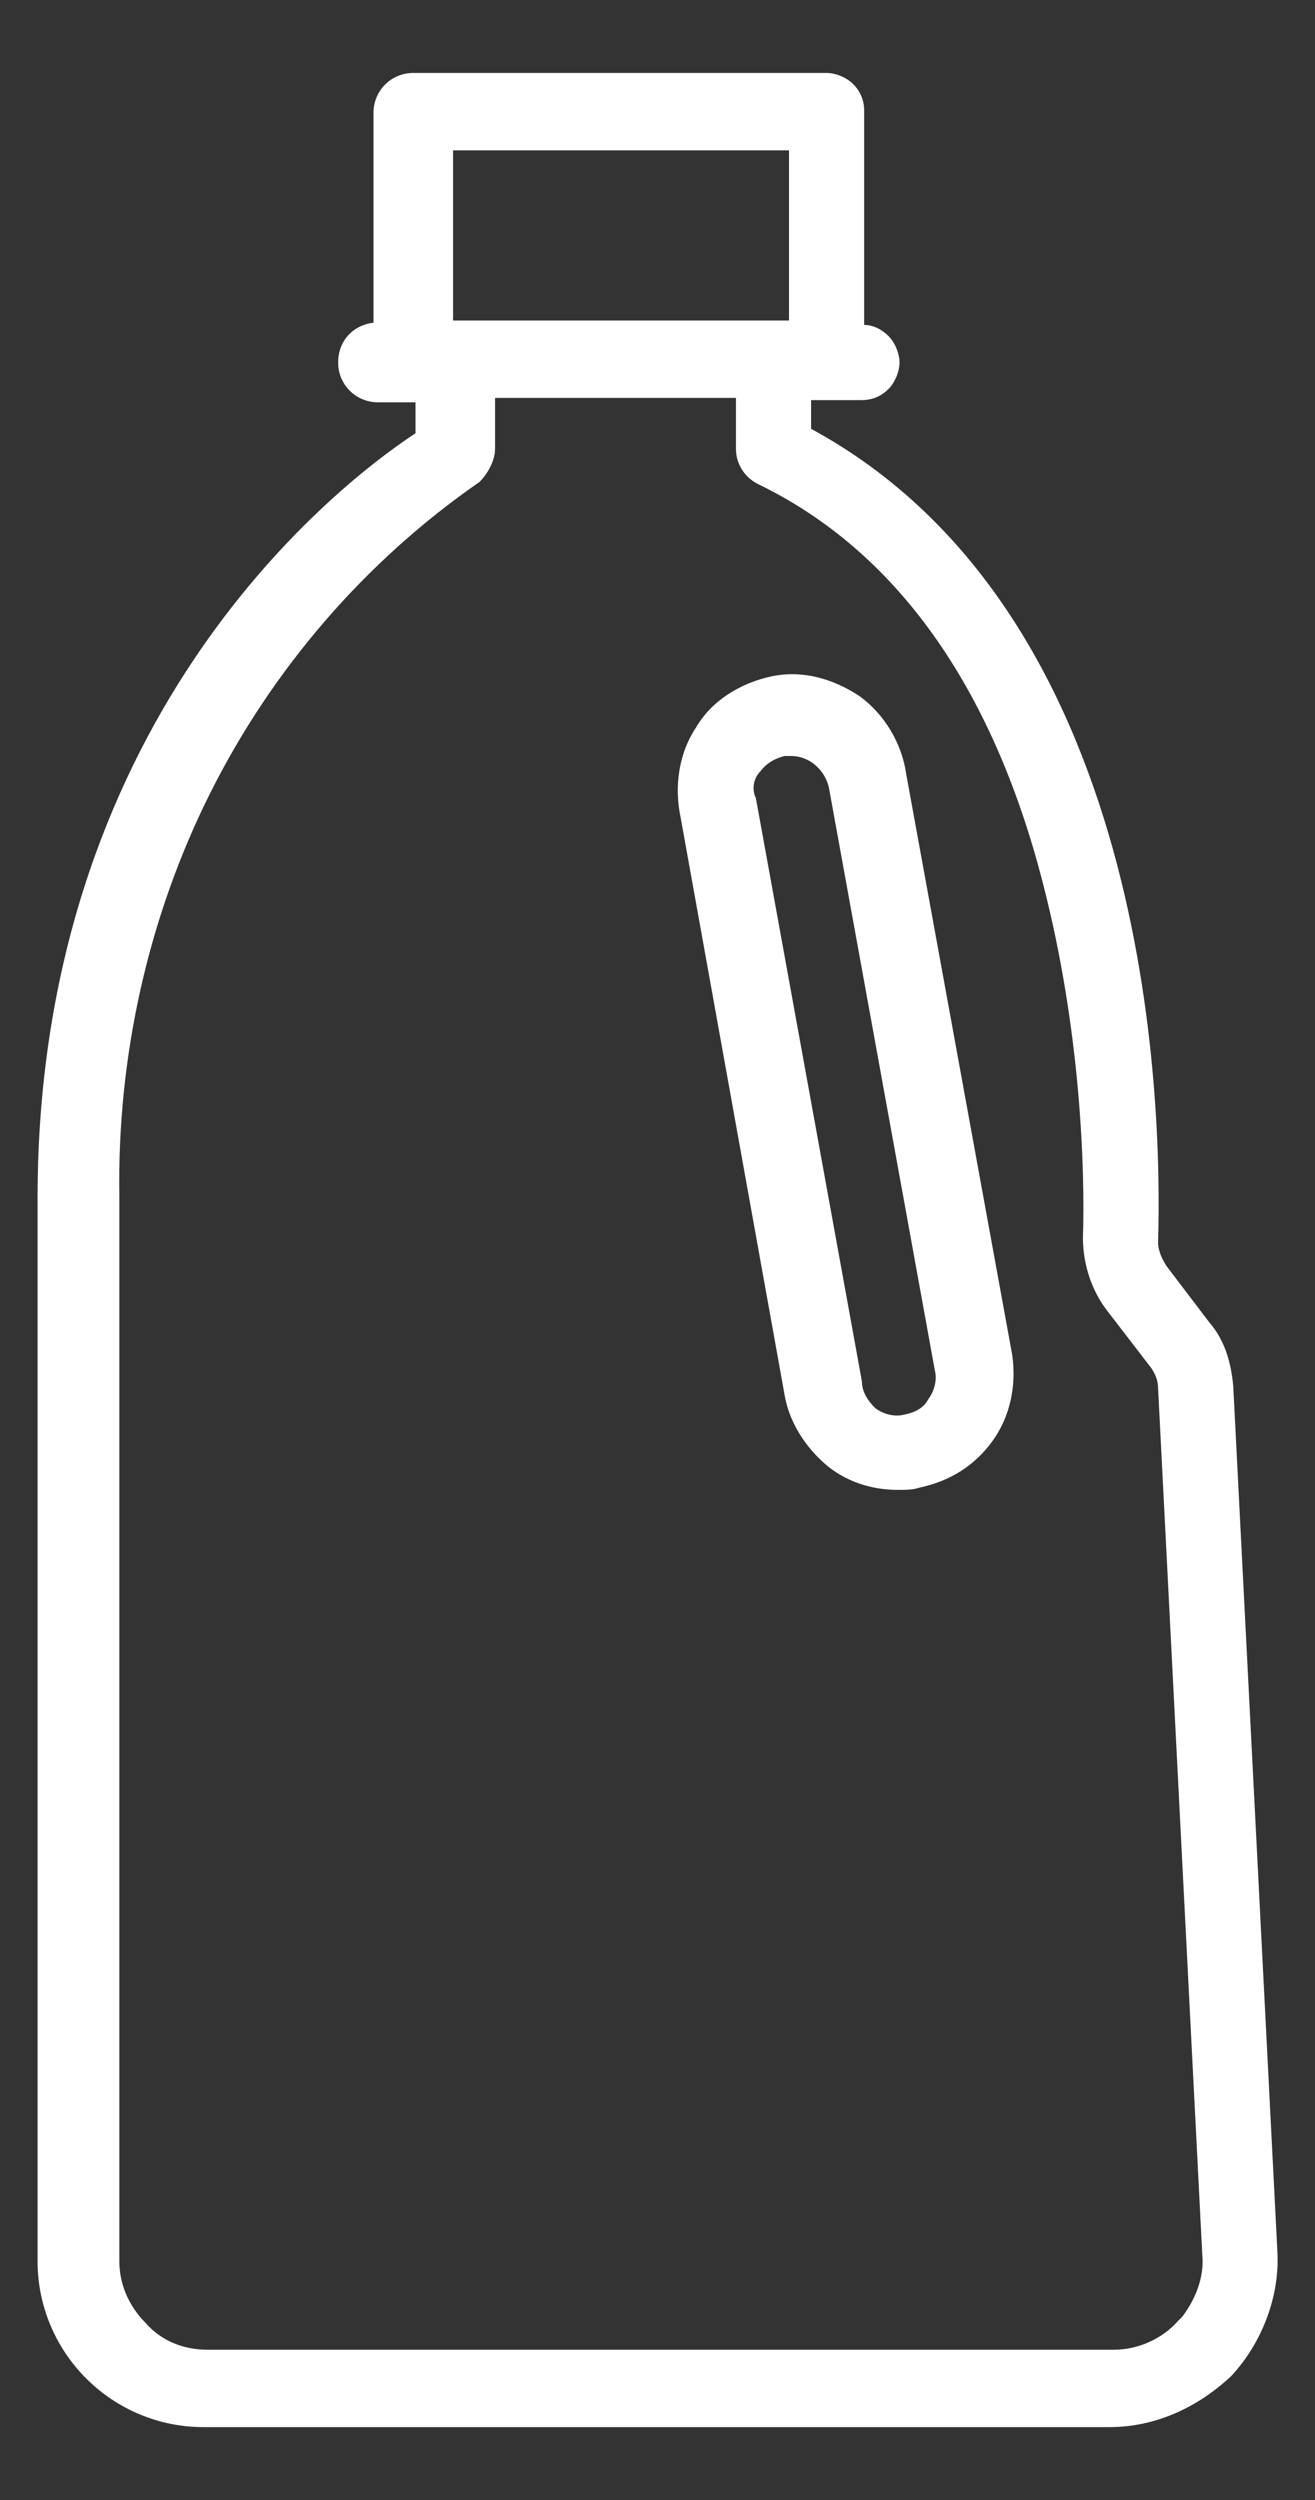 <?xml version="1.0" encoding="utf-8"?>
<!-- Generator: Adobe Illustrator 25.4.1, SVG Export Plug-In . SVG Version: 6.00 Build 0)  -->
<svg version="1.2" baseProfile="tiny" id="Capa_1" xmlns="http://www.w3.org/2000/svg" xmlns:xlink="http://www.w3.org/1999/xlink"
	 x="0px" y="0px" viewBox="0 0 59.5 113.1" overflow="visible" xml:space="preserve">
<rect x="0" y="0" width="59.5" height="113.1" fill="#333333" stroke="none"/>
<g>
	<path fill="#FFFFFF" d="M57.8,101.9l-2-39.2c-0.1-1.1-0.4-2.1-1.1-2.9l-1.9-2.5c-0.2-0.3-0.4-0.7-0.4-1.1
		c0.2-6.6-0.4-28.5-15.7-36.8v-1.3H39c0.5,0,0.9-0.2,1.2-0.5c0.3-0.3,0.5-0.8,0.5-1.2s-0.2-0.9-0.5-1.2c-0.3-0.3-0.7-0.5-1.1-0.5V5
		c0-0.5-0.2-0.9-0.5-1.2s-0.8-0.5-1.2-0.5H18.7c-1,0-1.8,0.8-1.8,1.8v9.5c-0.9,0.1-1.6,0.8-1.6,1.8c0,1,0.8,1.8,1.8,1.8h1.7v1.4
		C14.7,22.3,1.7,32.9,1.7,54.2v48.1c0,2,0.8,3.9,2.2,5.3c1.4,1.4,3.3,2.2,5.3,2.2h41c0,0,0,0,0,0c2.1,0,4-0.9,5.5-2.3
		C57.1,106,57.9,103.9,57.8,101.9z M20.5,14.5V6.8h15.2l0,7.7H20.5z M22.4,20.3v-2.3h10.9v2.3c0,0.7,0.4,1.3,1,1.6
		c6.2,3,10.6,9.1,12.9,18.1c1.7,6.6,1.9,12.9,1.8,16c0,1.2,0.4,2.4,1.1,3.3l2,2.6c0.2,0.3,0.3,0.6,0.3,0.9l2,39.2
		c0.1,1-0.3,2-0.9,2.8l-0.2,0.2c-0.7,0.8-1.8,1.3-2.9,1.3c0,0,0,0,0,0h-41c-1.1,0-2.1-0.4-2.8-1.2c-0.8-0.8-1.2-1.8-1.2-2.8V54.1
		c-0.1-6.3,1.3-12.6,4.1-18.2c2.8-5.6,7-10.5,12.2-14.1C22,21.5,22.4,20.9,22.4,20.3z"/>
	<path fill="#FFFFFF" d="M35.5,63.1c0.2,1.2,0.9,2.3,1.8,3.1c0.9,0.8,2.1,1.2,3.3,1.2c0,0,0.1,0,0.1,0c0.3,0,0.6,0,0.9-0.1
		c1.4-0.3,2.5-1,3.3-2.1c0.8-1.1,1.1-2.5,0.9-3.9L41,35c-0.2-1.4-1-2.7-2.1-3.5c-1.2-0.8-2.6-1.2-4-0.9c-1.4,0.3-2.7,1.1-3.4,2.3
		c-0.8,1.2-1,2.7-0.7,4.1L35.5,63.1z M34.4,34.9c0.3-0.4,0.7-0.6,1.1-0.7c0,0,0.1,0,0.1,0c0.1,0,0.1,0,0.2,0c0,0,0,0,0,0
		c0.8,0,1.5,0.6,1.7,1.4l4.8,26.4c0.1,0.4,0,0.9-0.3,1.3l0,0c-0.2,0.4-0.6,0.6-1.1,0.7c-0.4,0.1-0.9,0-1.3-0.3
		C39.3,63.4,39,63,39,62.5l-4.8-26.4C34,35.7,34.1,35.2,34.4,34.9z"/>
</g>
</svg>
